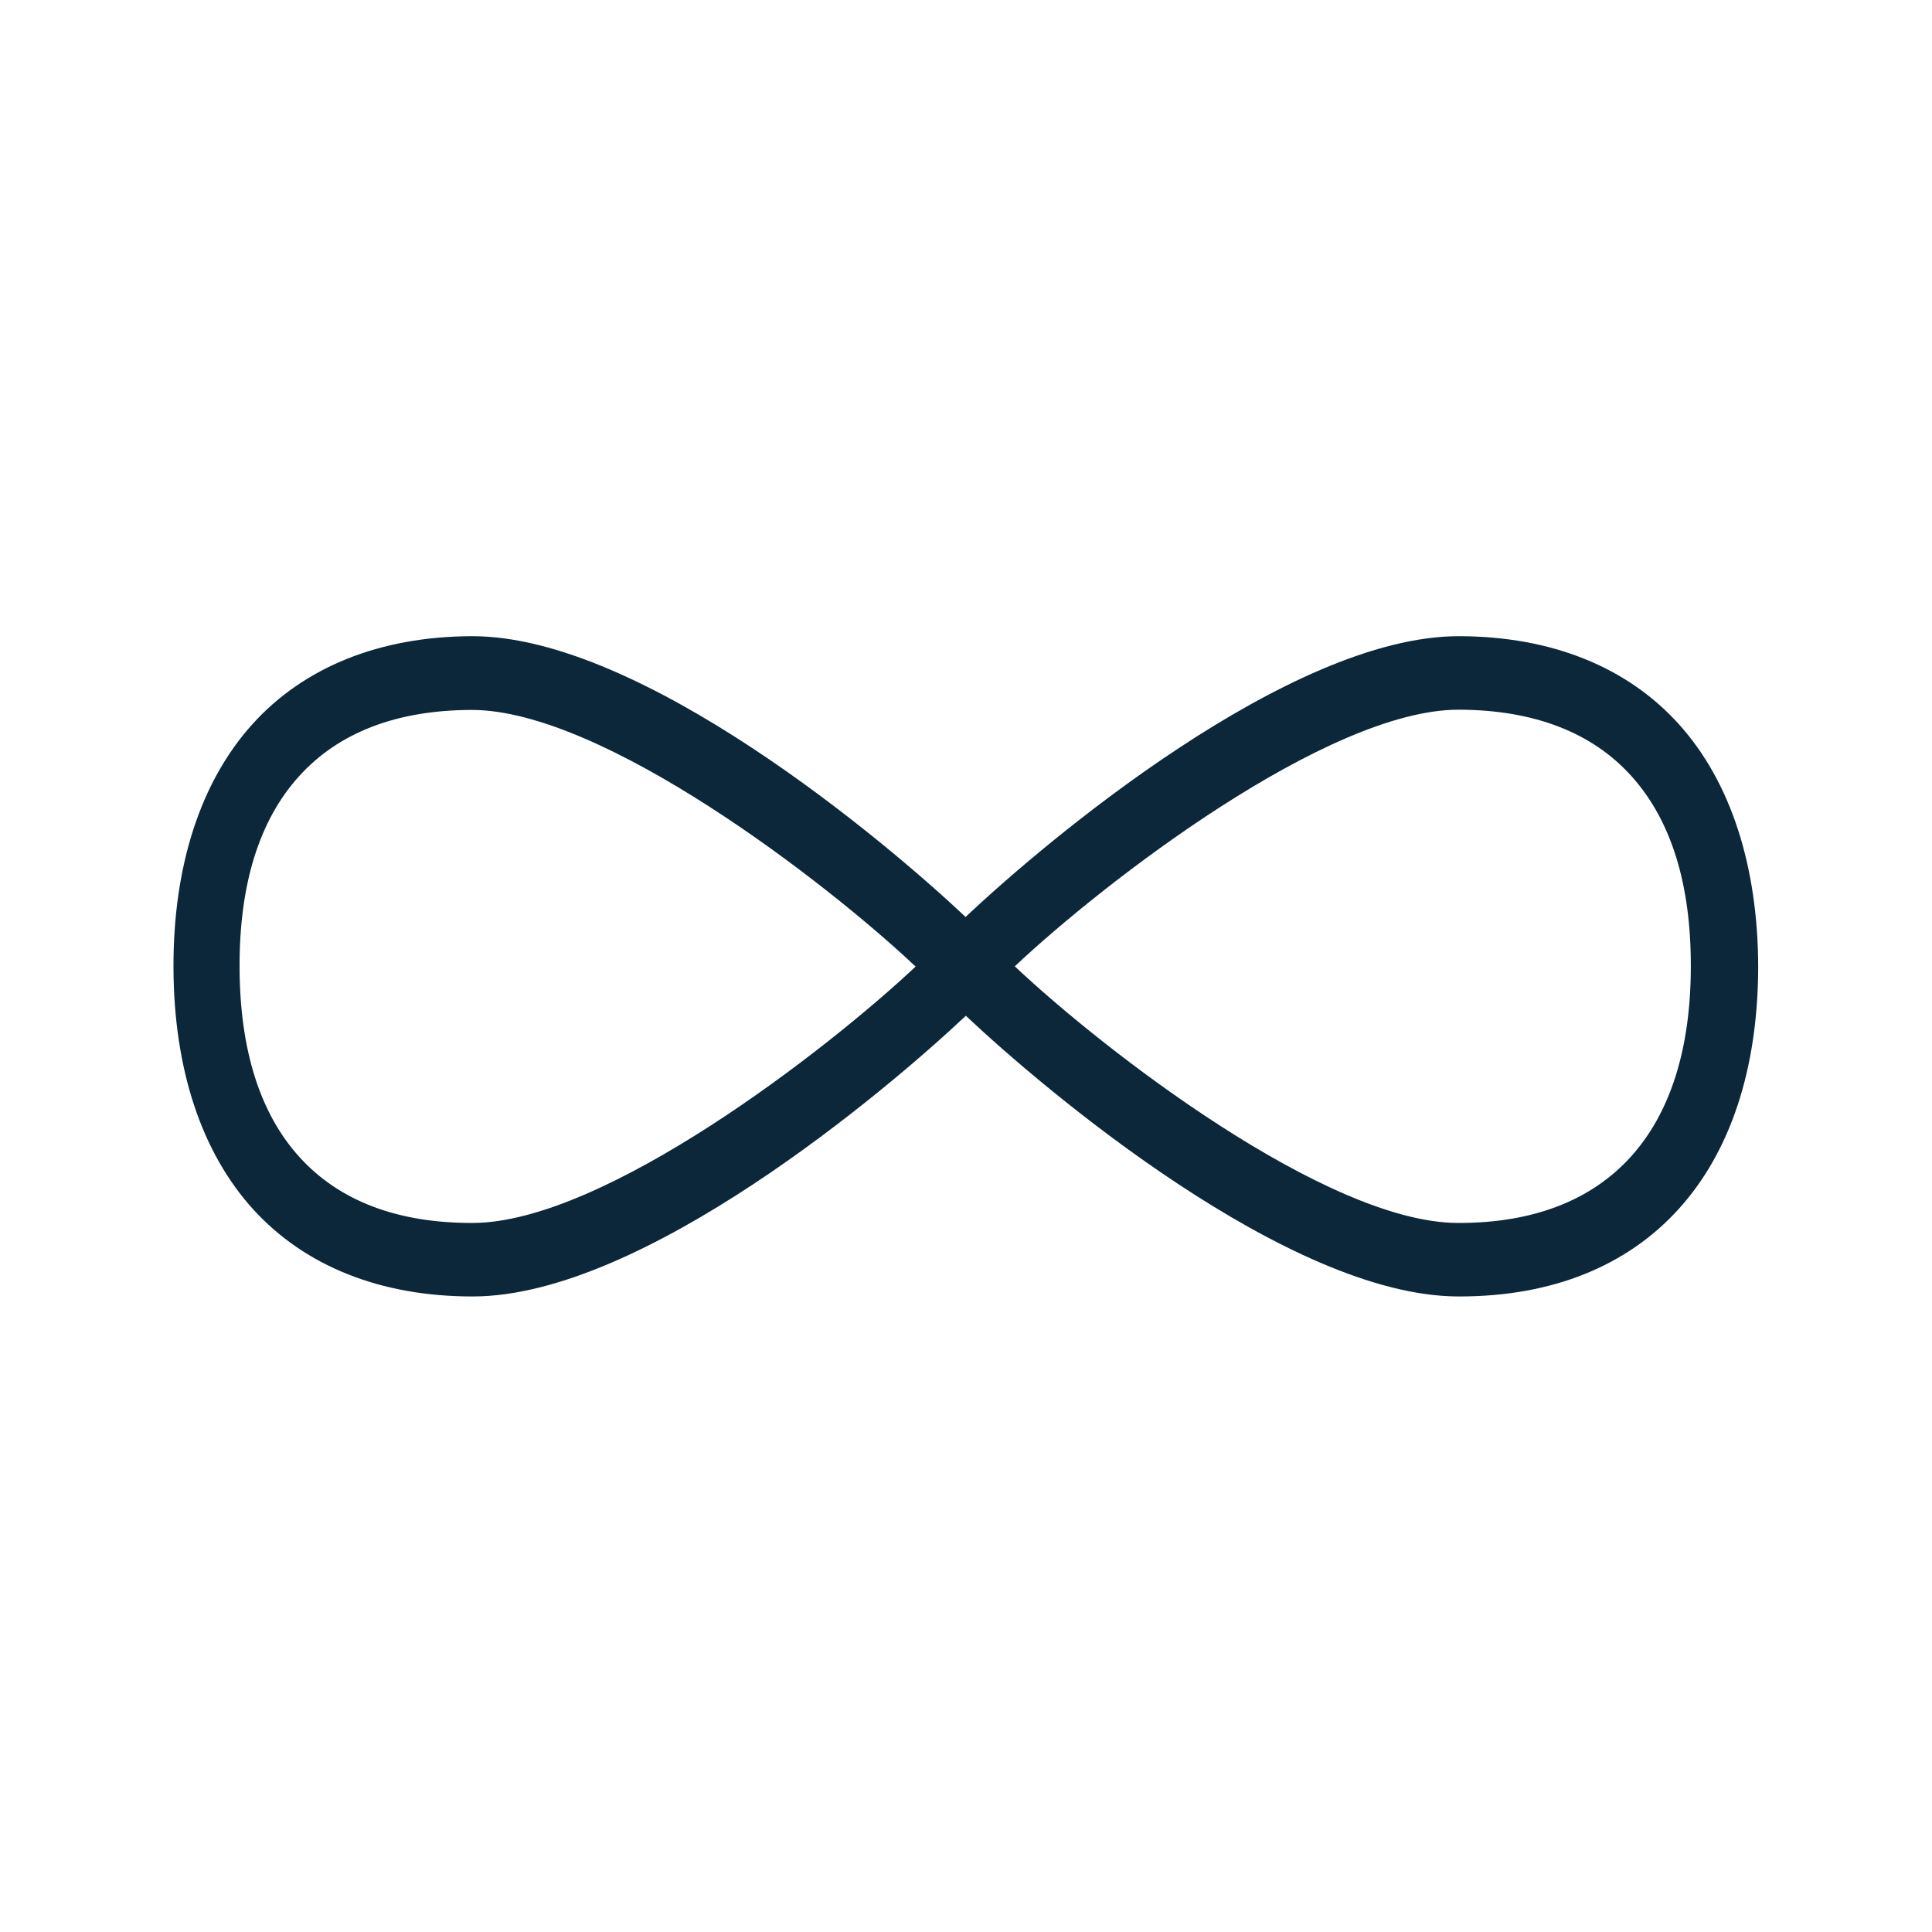 <svg xmlns="http://www.w3.org/2000/svg" width="24" height="24" fill="none"><path fill="#0B2739" d="M18.13 7.903c1.143.003 2.084.381 2.728 1.096.642.714.98 1.759.983 3.016-.008 2.563-1.395 4.09-3.711 4.09h-.02c-2.1-.008-5.115-2.546-6.112-3.487-.997.94-4.008 3.479-6.115 3.487h-.016c-1.135 0-2.073-.373-2.718-1.078-.647-.71-.991-1.751-.994-3.012-.003-1.26.336-2.302.978-3.016.641-.712 1.585-1.093 2.728-1.096h.008c2.104 0 5.126 2.544 6.126 3.488.998-.944 4.023-3.488 6.126-3.488zm-.006 7.289c1.852 0 2.877-1.129 2.88-3.18.003-1.027-.244-1.823-.737-2.37-.49-.545-1.213-.823-2.143-.826h-.005c-1.628 0-4.407 2.146-5.513 3.188 1.104 1.042 3.874 3.182 5.501 3.188zm-6.75-3.185c-1.107-1.045-3.886-3.188-5.513-3.188h-.006c-.93.003-1.65.28-2.143.827-.493.546-.74 1.344-.736 2.37.003 1.027.255 1.823.75 2.364.49.537 1.208.812 2.132.812h.017c1.63-.006 4.398-2.149 5.499-3.185"/></svg>